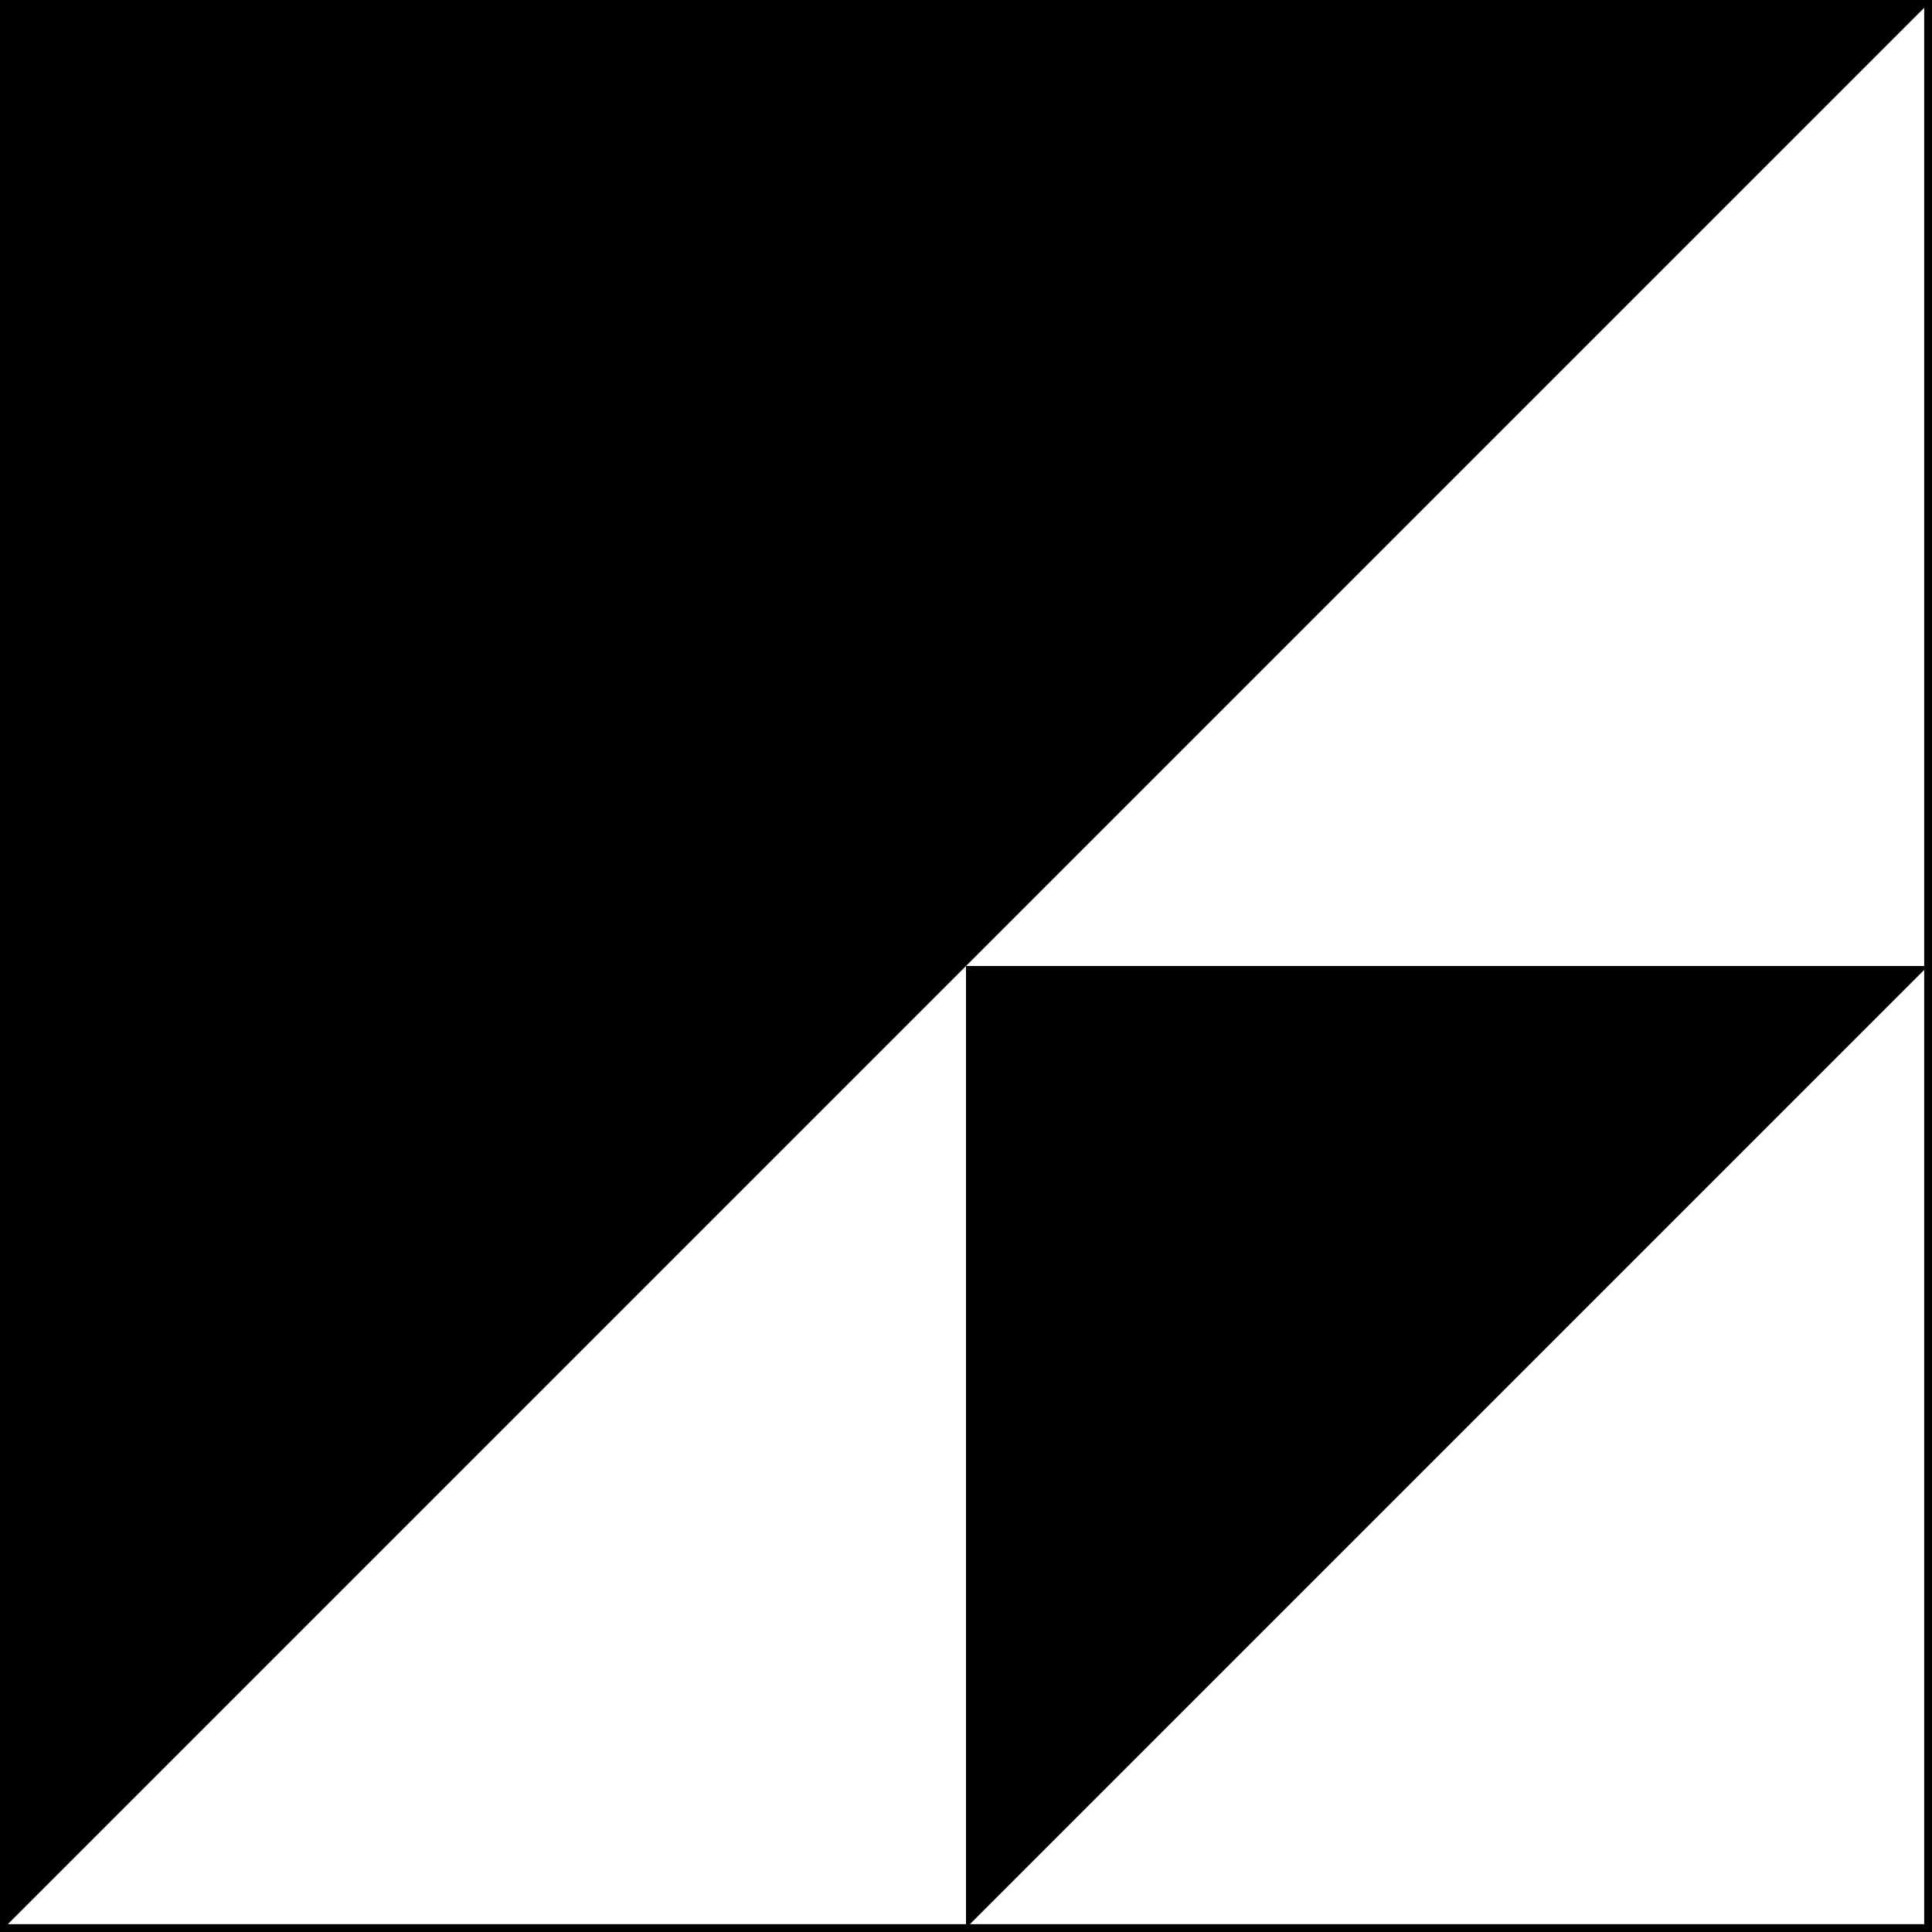 <svg data-name="Layer 1" xmlns="http://www.w3.org/2000/svg" viewBox="0 0 585.21 585.21"><path d="M0 0v585.21h585.21V0H0Zm582.85 2.37V292.6H292.61v290.24H2.37L292.61 292.6 582.84 2.37ZM293.79 582.84l289.06-289.06v289.06H293.79Z"></path></svg>